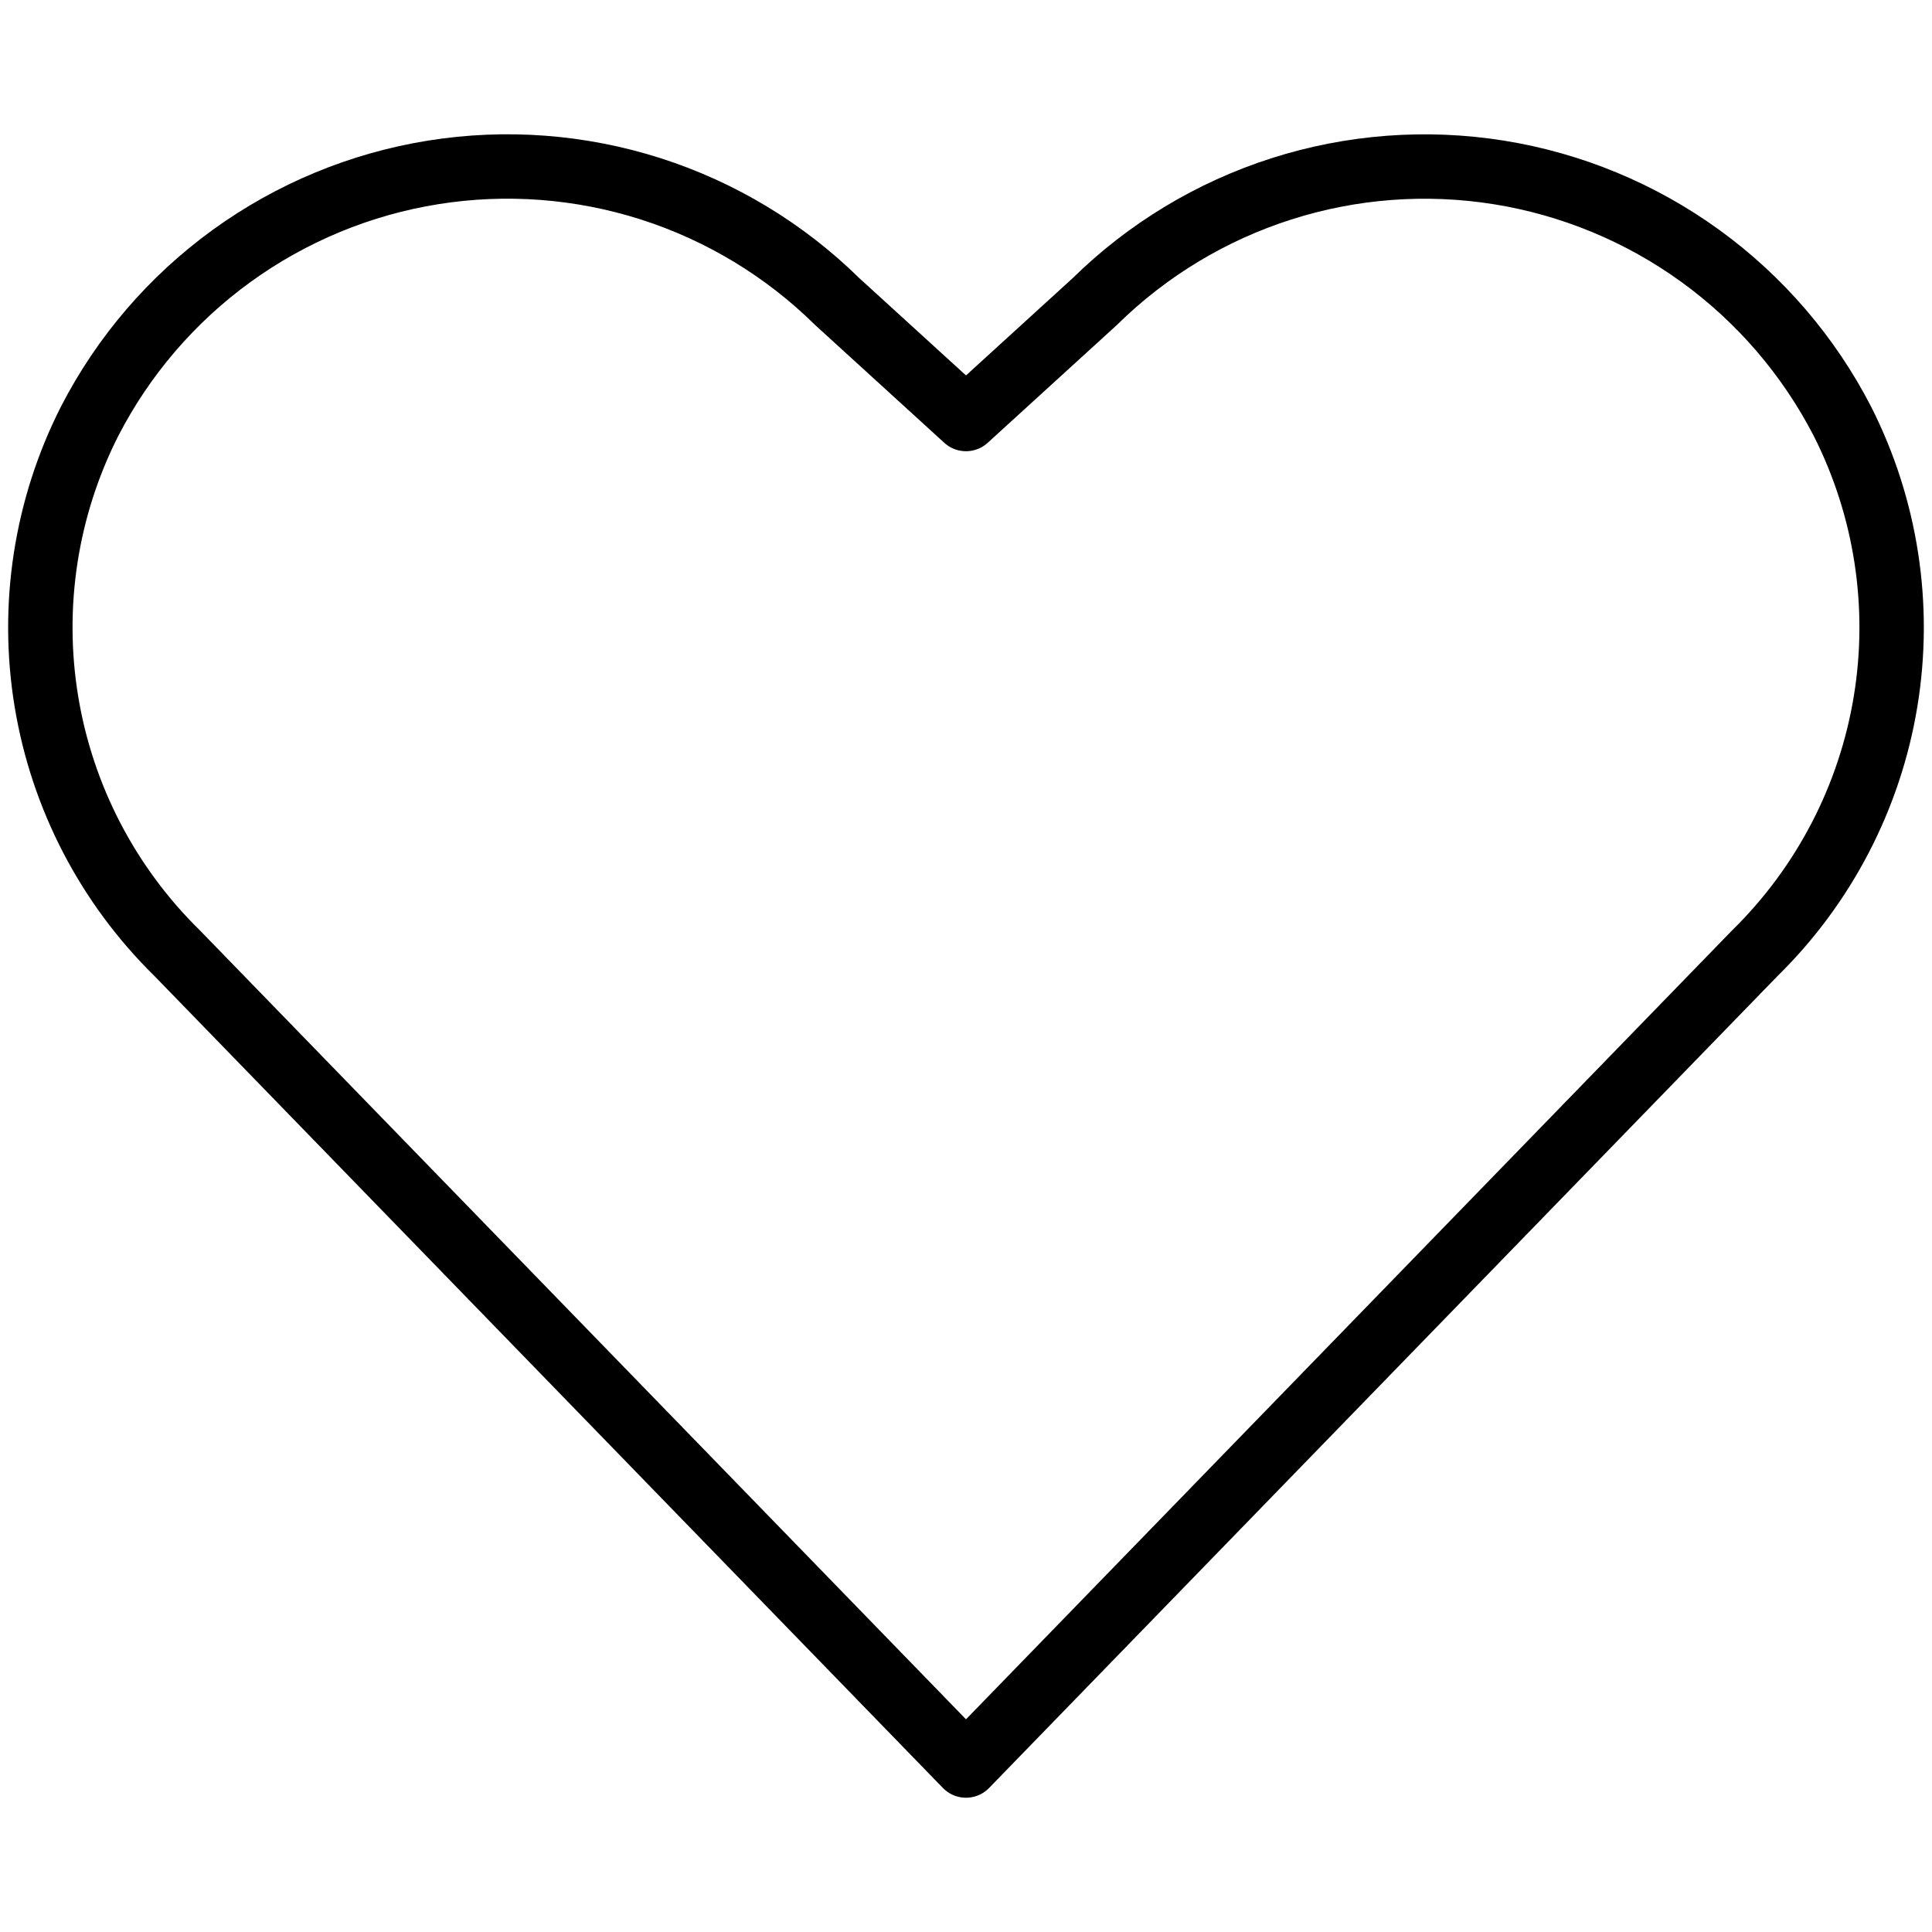 <svg width="60" height="60" viewBox="0 0 60 60" fill="none" xmlns="http://www.w3.org/2000/svg">
<path d="M30 54.83L5.5 29.6C3.351 27.492 1.93 24.755 1.441 21.785C0.952 18.816 1.422 15.767 2.783 13.083C3.831 11.048 5.342 9.289 7.196 7.946C9.049 6.604 11.192 5.716 13.451 5.354C15.711 4.992 18.024 5.167 20.204 5.863C22.384 6.56 24.369 7.76 26 9.365L30 13.013L34 9.365C35.631 7.76 37.617 6.561 39.796 5.865C41.976 5.168 44.289 4.994 46.549 5.355C48.808 5.717 50.951 6.605 52.804 7.947C54.657 9.29 56.169 11.049 57.218 13.083C58.577 15.768 59.047 18.816 58.558 21.785C58.069 24.755 56.648 27.492 54.5 29.6L30 54.83Z" stroke="black" stroke-width="2" stroke-linecap="round" stroke-linejoin="round"/>
</svg>
